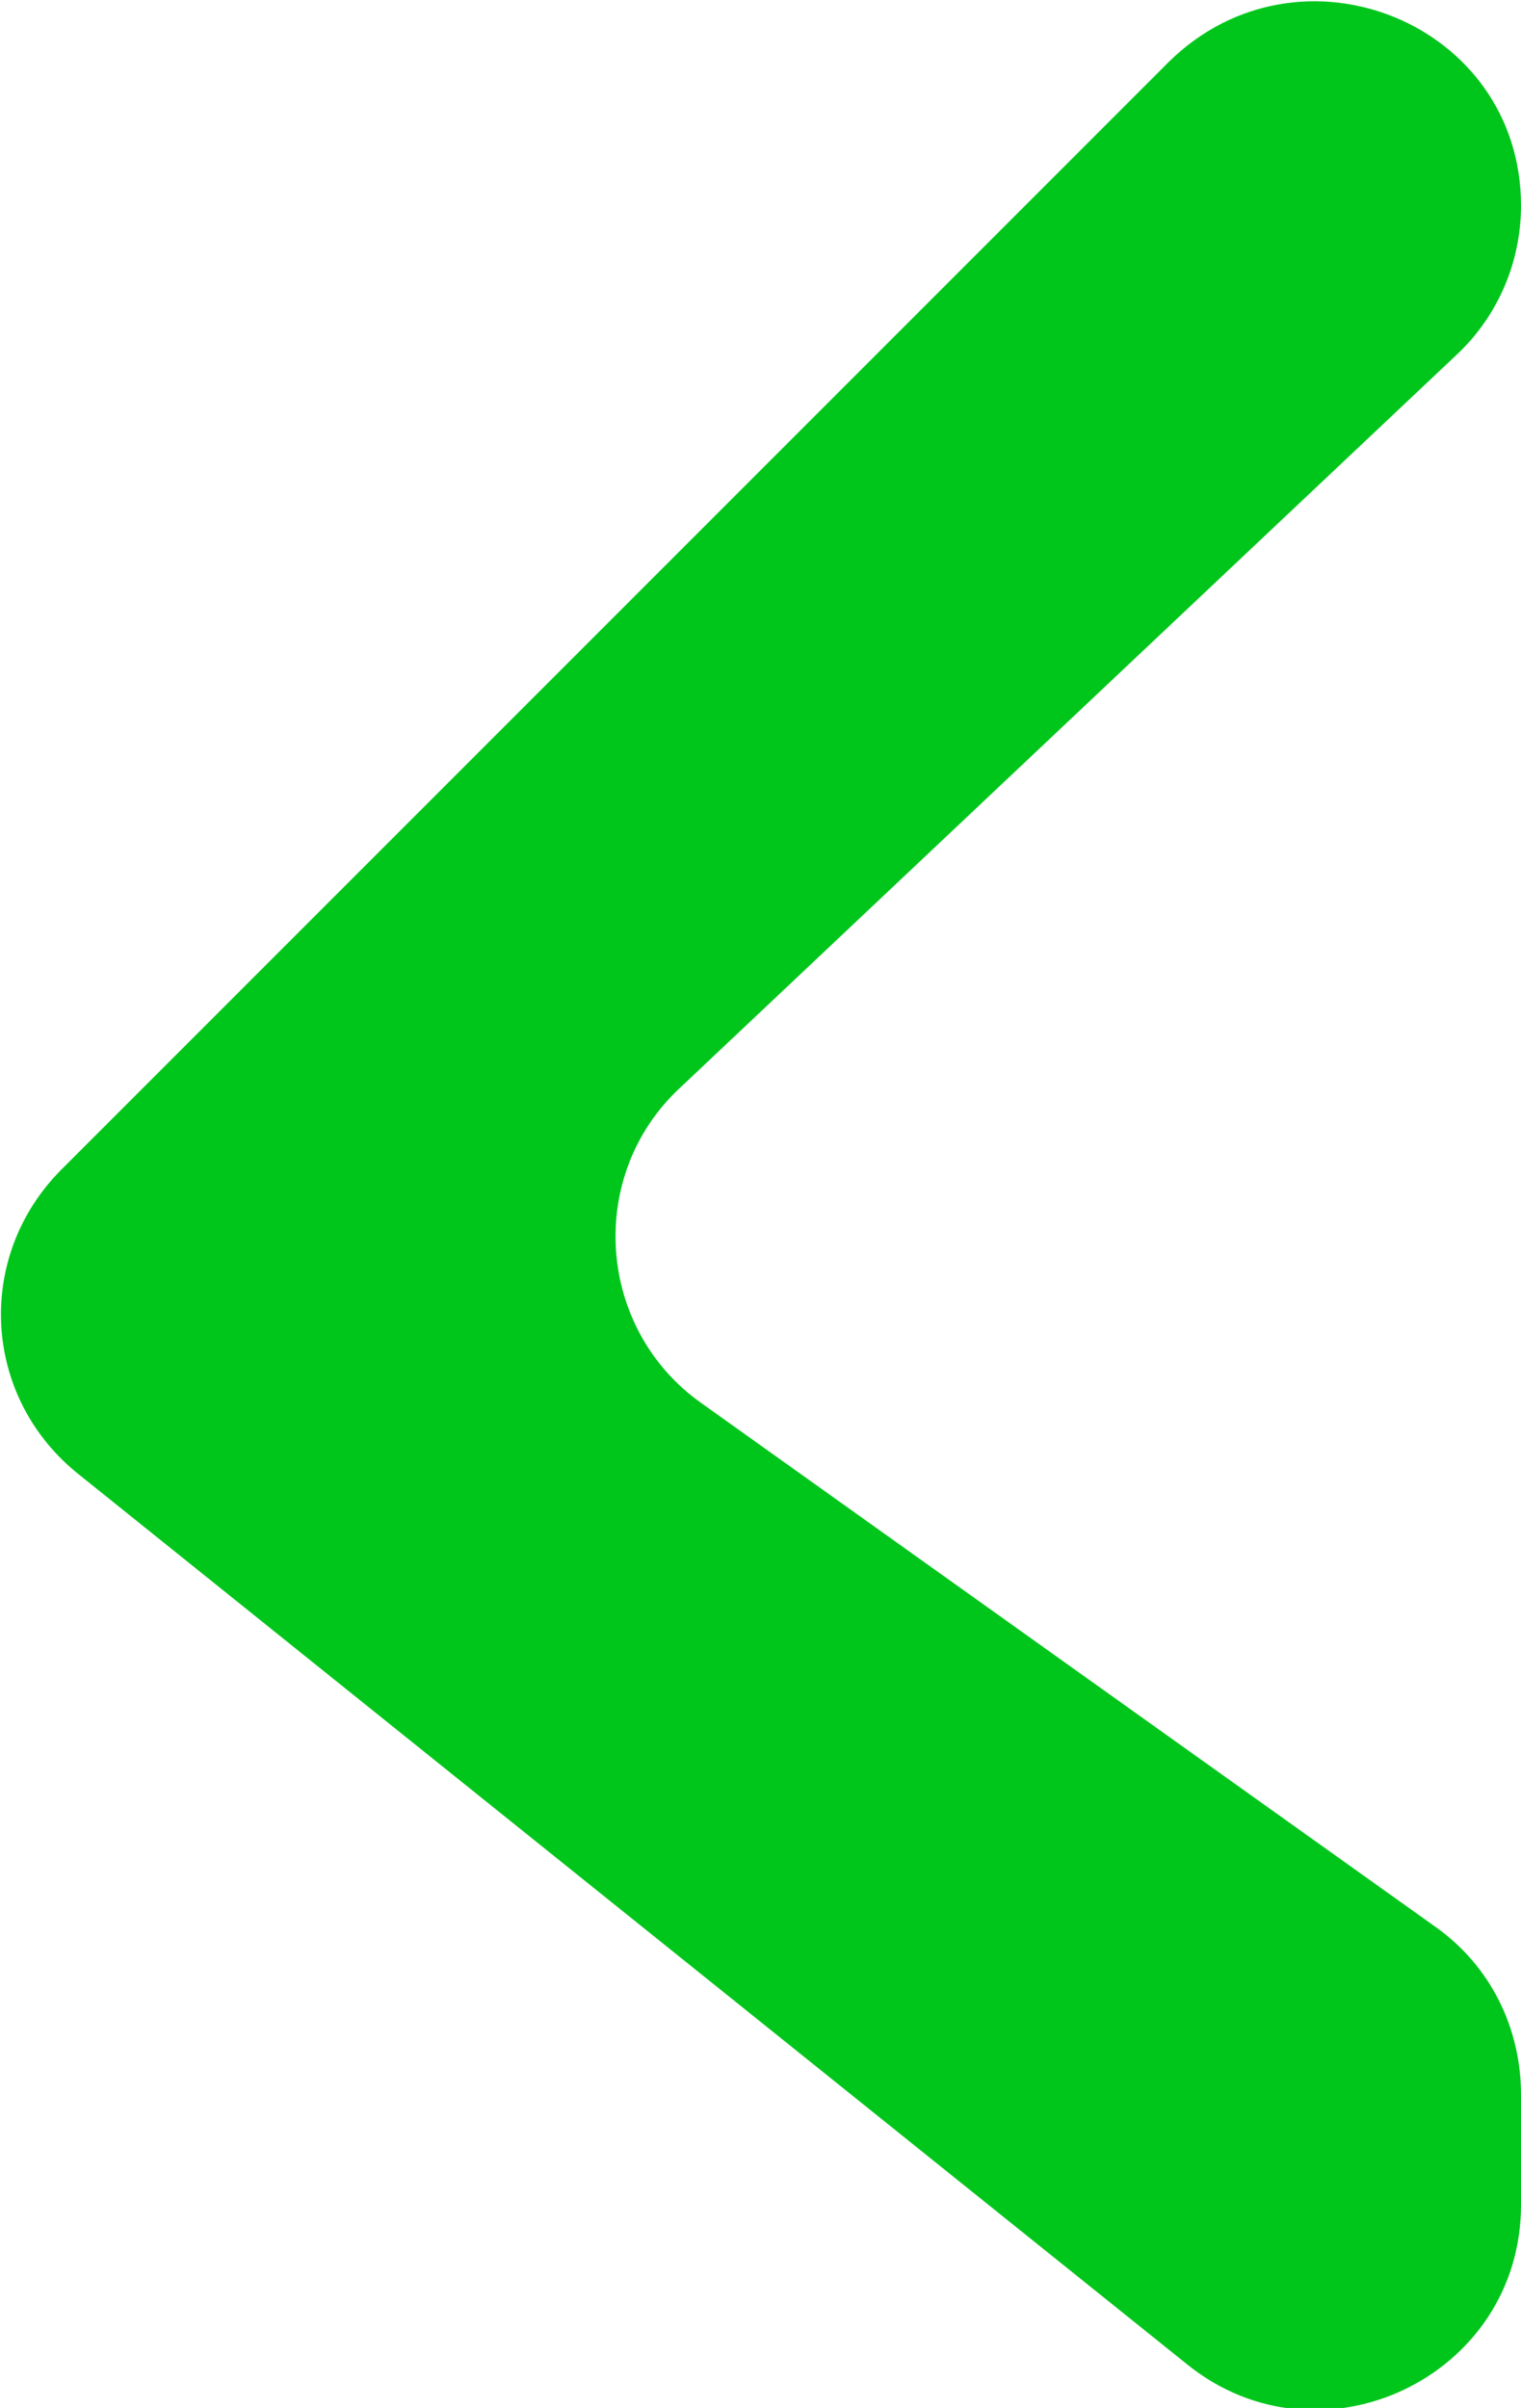 <?xml version="1.0" encoding="utf-8"?>
<!-- Generator: Adobe Illustrator 22.1.0, SVG Export Plug-In . SVG Version: 6.00 Build 0)  -->
<svg version="1.1" id="Camada_1" xmlns="http://www.w3.org/2000/svg" xmlns:xlink="http://www.w3.org/1999/xlink" x="0px" y="0px"
	 viewBox="0 0 59.2 93.7" style="enable-background:new 0 0 59.2 93.7;" xml:space="preserve">
<style type="text/css">
	.st0{fill:#00C61C;}
</style>
<path class="st0" d="M45.5,2.4L2.4,45.5c-3.4,3.4-3.1,8.9,0.7,11.9L46.2,92c5.2,4.2,13,0.5,13-6.2v-4.3c0-2.6-1.2-5-3.3-6.5
	L27.3,54.6c-4.1-2.9-4.5-8.9-0.8-12.3l30.2-28.5c1.6-1.5,2.5-3.6,2.5-5.8l0,0C59.2,0.9,50.6-2.6,45.5,2.4z"/>
</svg>
